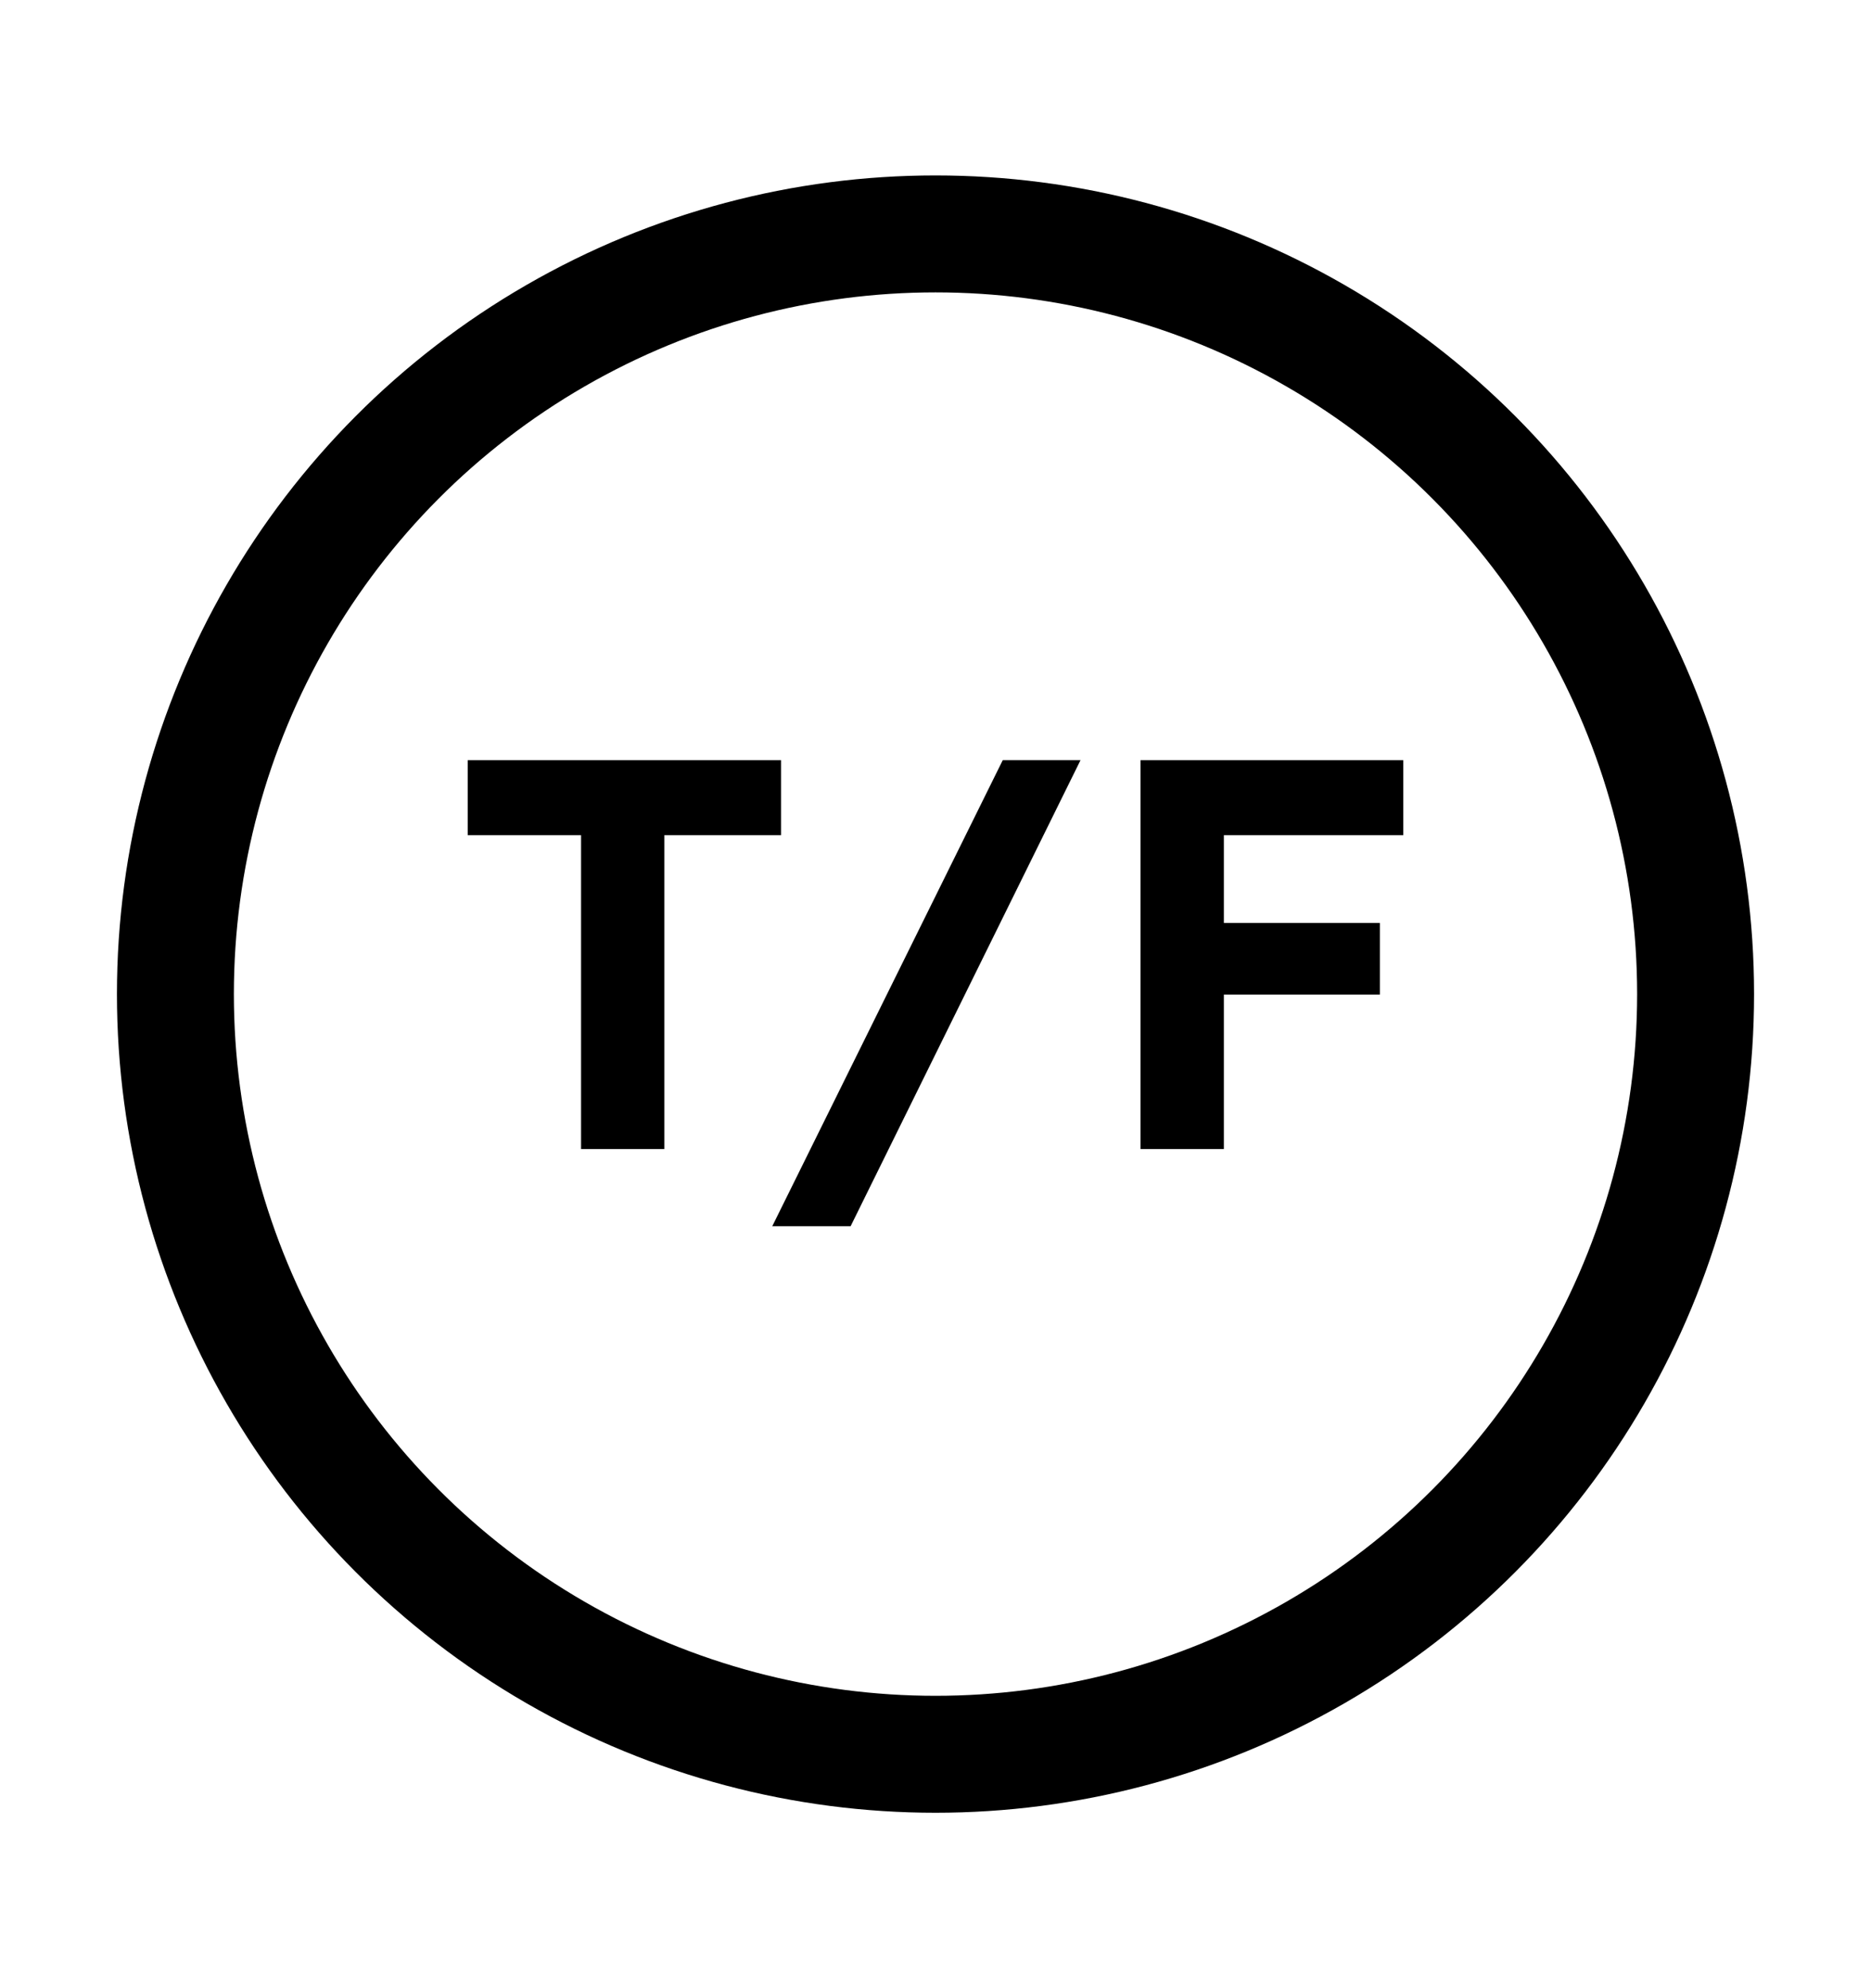 <svg width="100%" height="100%" viewBox="0 0 16 17" fill="none" xmlns="http://www.w3.org/2000/svg">
<path d="M4.969 9.825V7.141H4V6.5H6.679V7.141H5.681V9.825H4.969Z" fill="currentColor"/>
<path d="M6.604 10.485L8.575 6.5H9.24L7.274 10.485H6.604Z" fill="currentColor"/>
<path d="M9.753 9.825V6.5H10.466V9.825H9.753ZM10.081 8.504V7.892H11.8V8.504H10.081ZM10.081 7.141V6.5H12V7.141H10.081Z" fill="currentColor"/>
<circle cx="8" cy="8.5" r="6.5" stroke="currentColor"/>
</svg>
